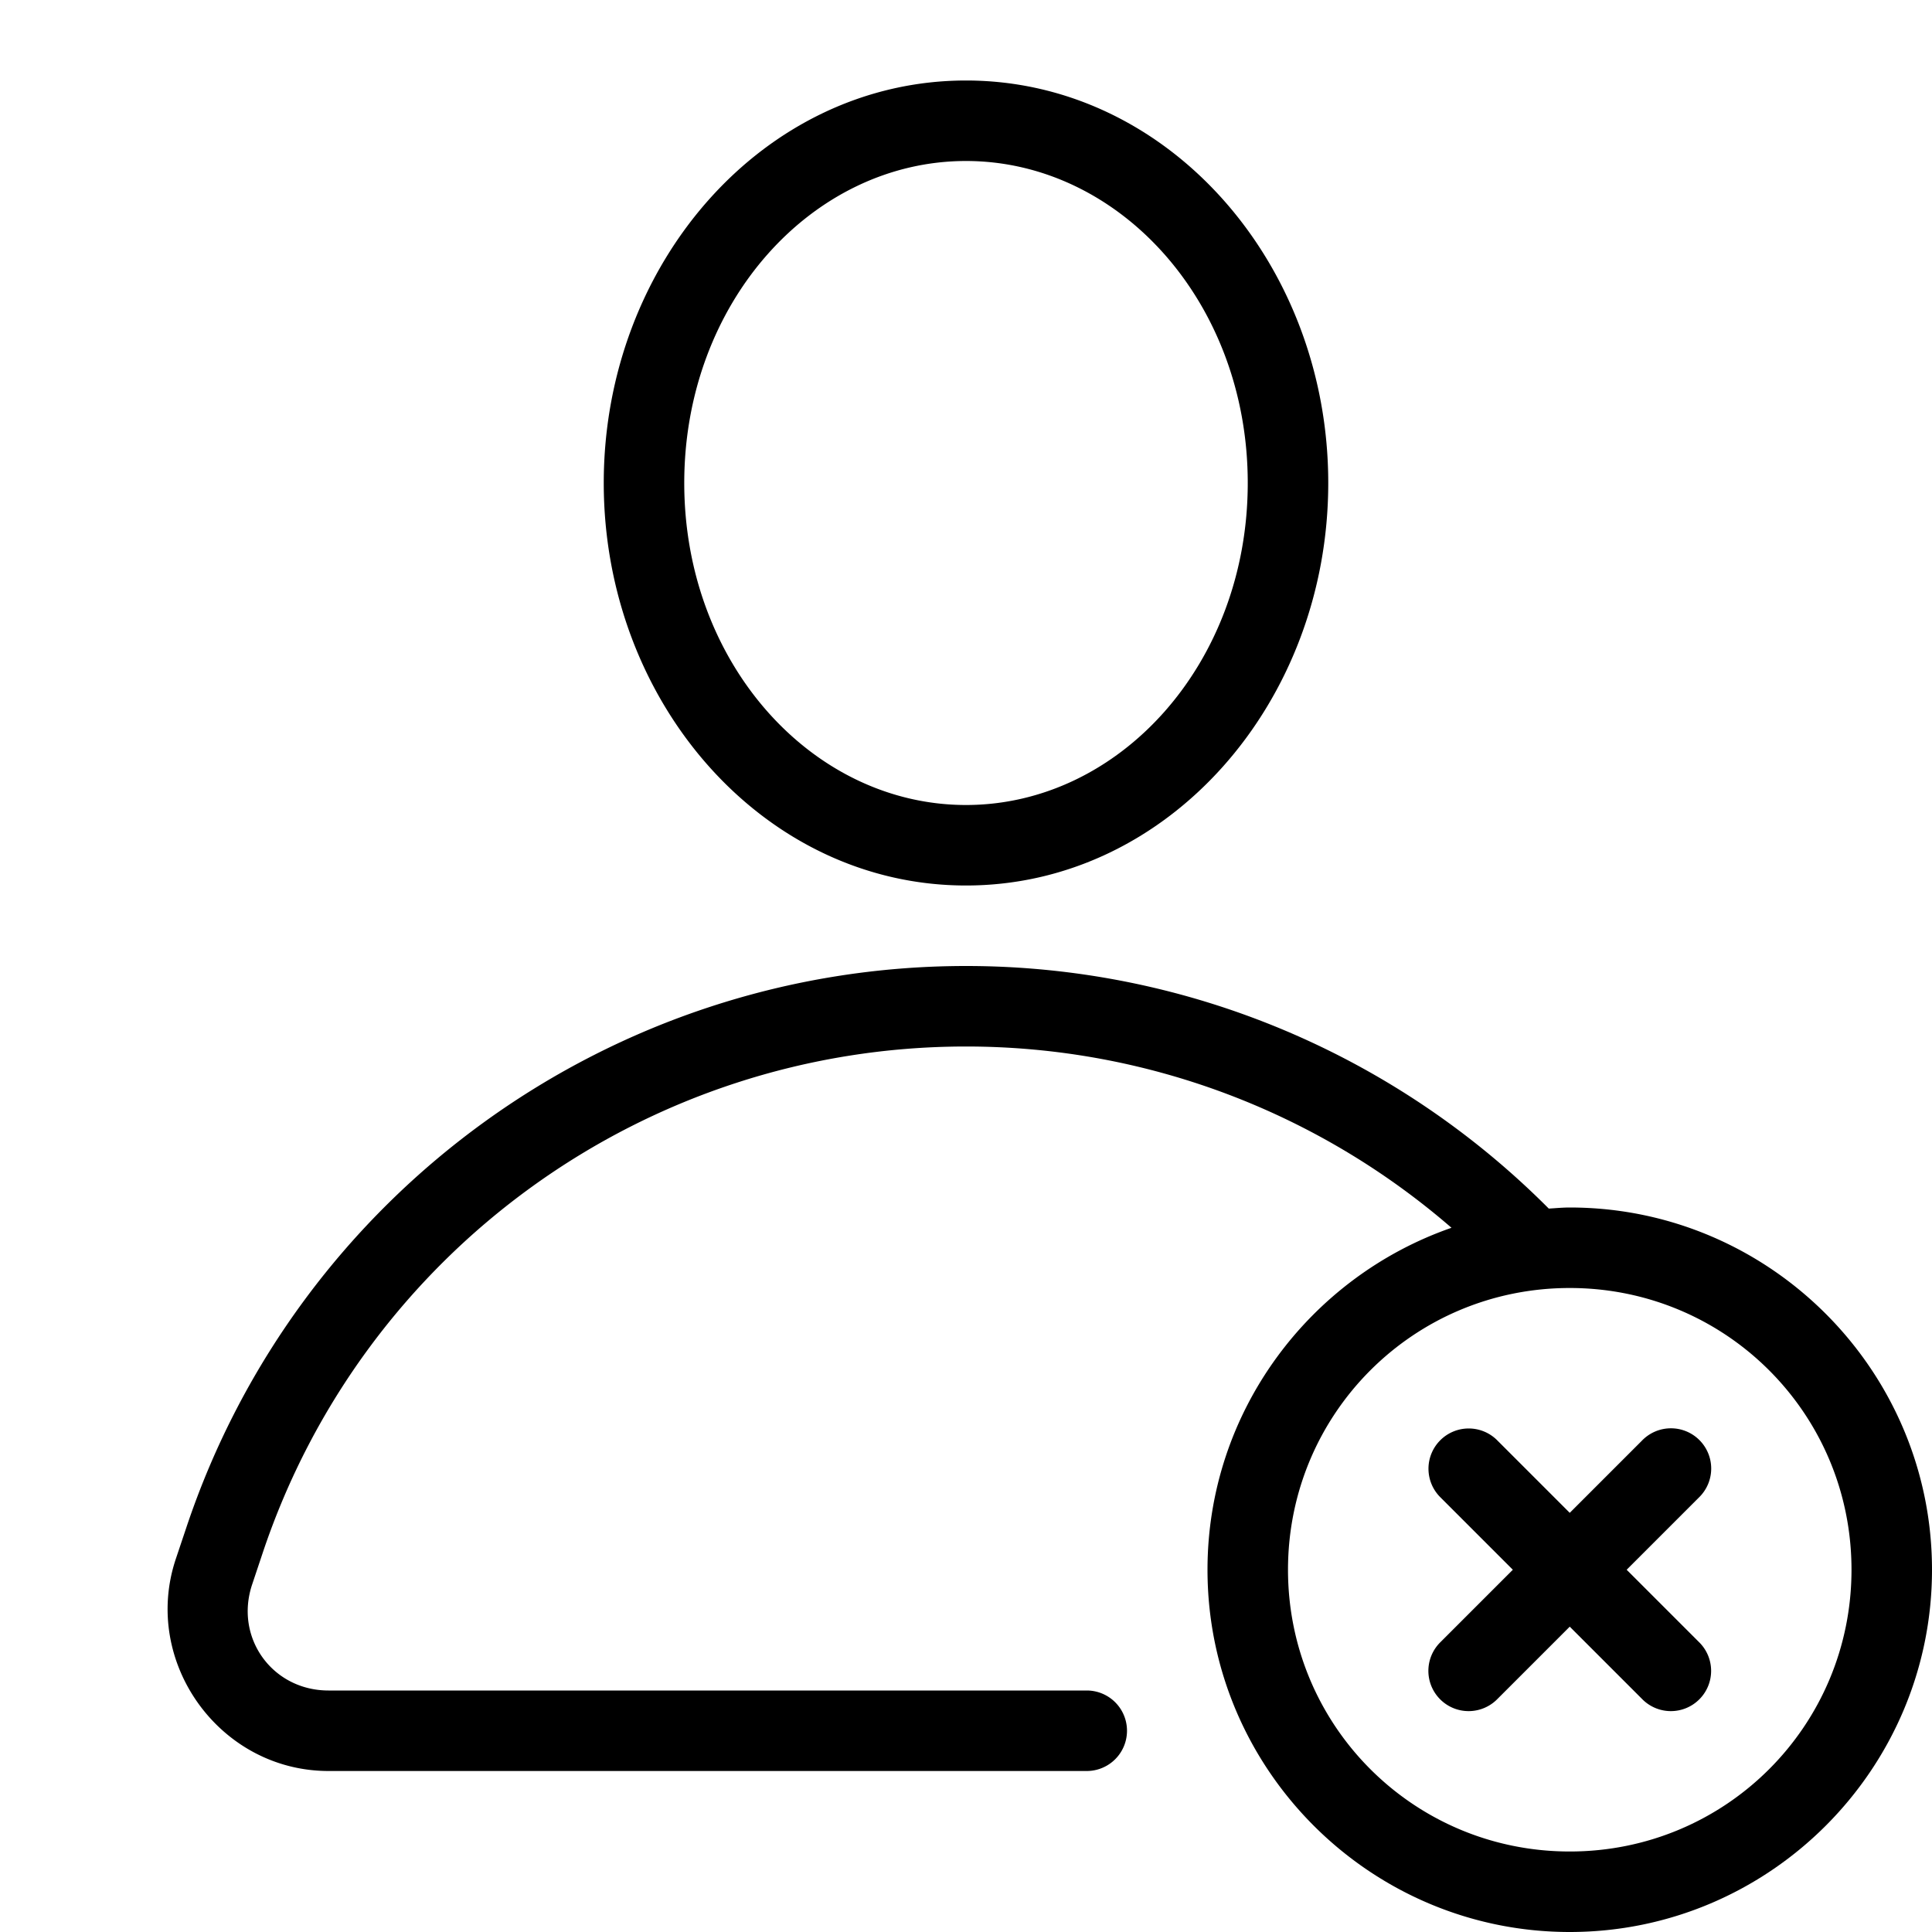 <svg xmlns="http://www.w3.org/2000/svg"  viewBox="0 0 48 48" width="256px" height="256px"><path d="M 24 2 C 18.974 2 15 6.549 15 12 C 15 17.451 18.974 22 24 22 C 29.026 22 33 17.451 33 12 C 33 6.549 29.026 2 24 2 z M 24 4 C 27.81 4 31 7.51 31 12 C 31 16.49 27.81 20 24 20 C 20.19 20 17 16.49 17 12 C 17 7.51 20.19 4 24 4 z M 24 24 C 15.212 24 7.404 29.629 4.625 37.965 L 4.367 38.734 C 3.513 41.297 5.461 44 8.162 44 L 27 44 A 1 1 0 1 0 27 42 L 8.162 42 C 6.767 42 5.822 40.691 6.264 39.367 L 6.521 38.598 C 9.031 31.071 16.066 26 24 26 C 28.543 26 32.789 27.668 36.062 30.504 C 32.542 31.727 30 35.071 30 39 C 30 43.959 34.041 48 39 48 C 43.959 48 48 43.959 48 39 C 48 34.041 43.959 30 39 30 C 38.824 30 38.652 30.017 38.479 30.027 C 34.728 26.258 29.562 24 24 24 z M 39 32 C 42.878 32 46 35.122 46 39 C 46 42.878 42.878 46 39 46 C 35.122 46 32 42.878 32 39 C 32 35.122 35.122 32 39 32 z M 41.49 35.486 A 1 1 0 0 0 40.793 35.793 L 39 37.586 L 37.207 35.793 A 1 1 0 0 0 36.49 35.49 A 1 1 0 0 0 35.793 37.207 L 37.586 39 L 35.793 40.793 A 1 1 0 1 0 37.207 42.207 L 39 40.414 L 40.793 42.207 A 1 1 0 1 0 42.207 40.793 L 40.414 39 L 42.207 37.207 A 1 1 0 0 0 41.49 35.486 z"/></svg>